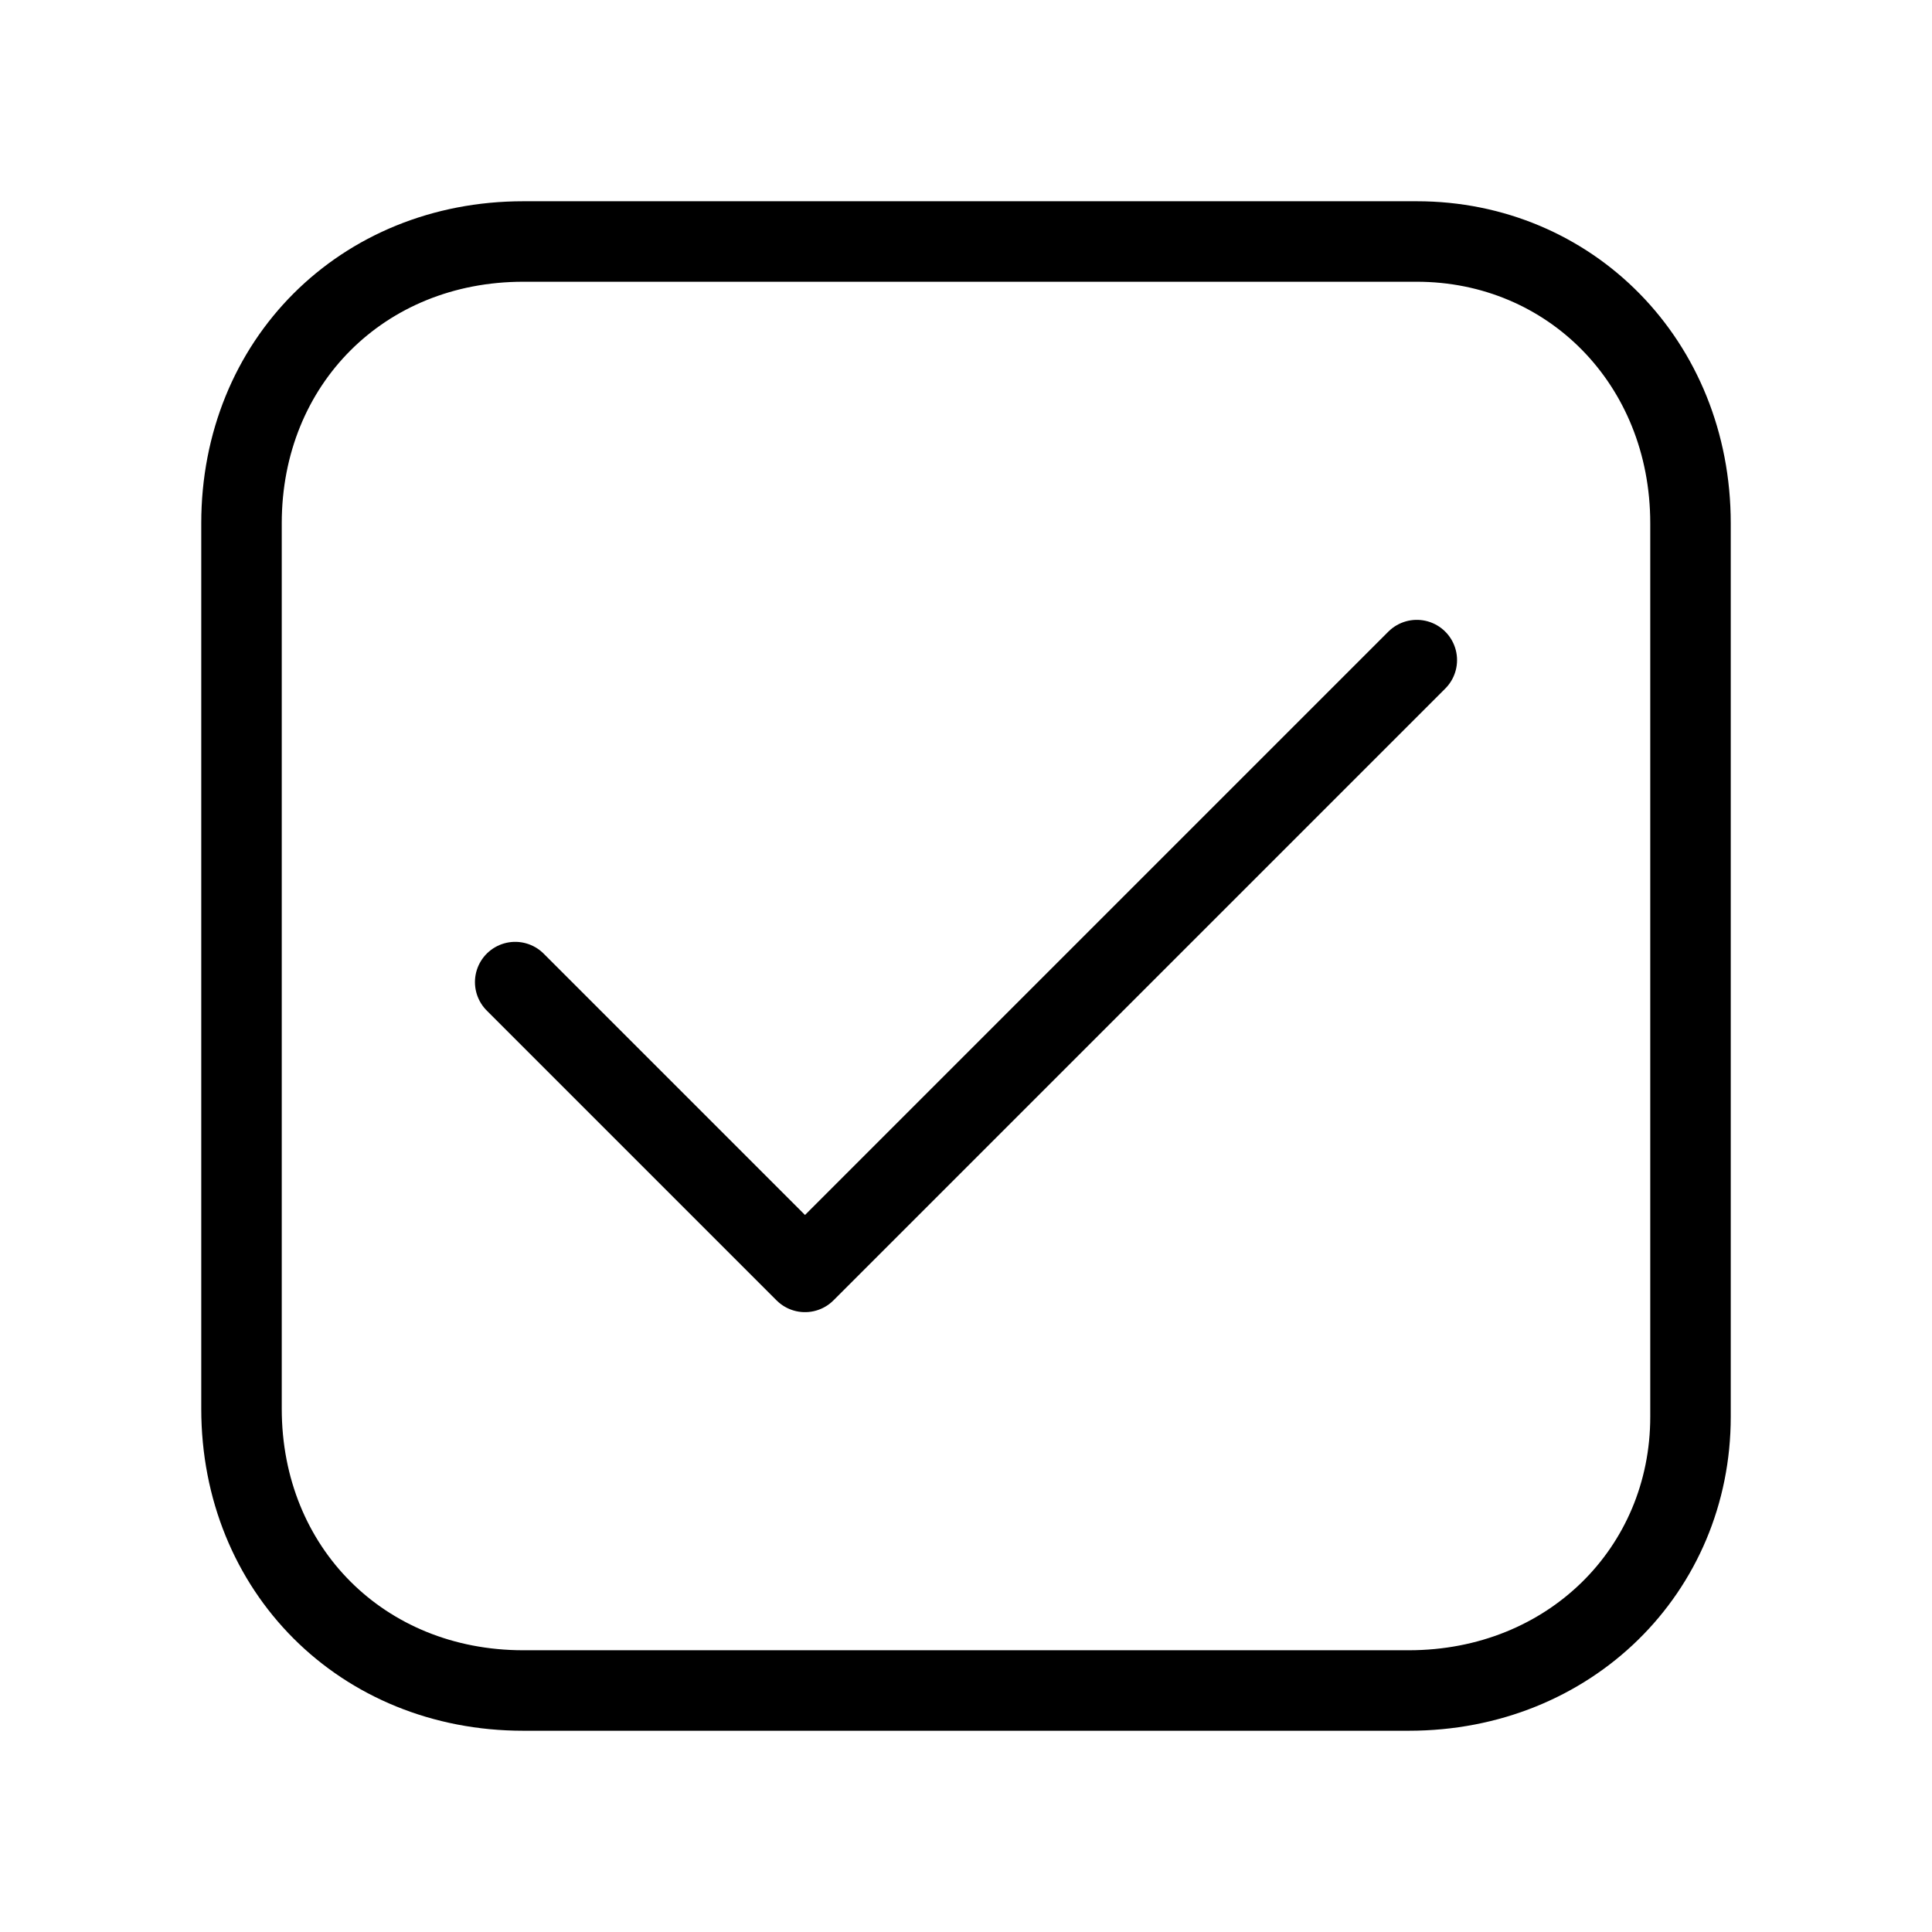 <?xml version="1.0" encoding="utf-8"?>
<svg version="1.1" id="Alee_Moqadam" xmlns="http://www.w3.org/2000/svg" viewBox="0 0 24 24">
<path fill="none" stroke="#000000" stroke-linecap="round" stroke-linejoin="round" 
	d="M17.6,8.2L10,15.8 l-3.6-3.6 M17.5,21h-11c-2,0-3.5-1.5-3.5-3.5v-11C3,4.5,4.5,3,6.5,3h11.1C19.5,3,21,4.5,21,6.5v11.1C21,19.5,19.5,21,17.5,21z"/>
</svg>

